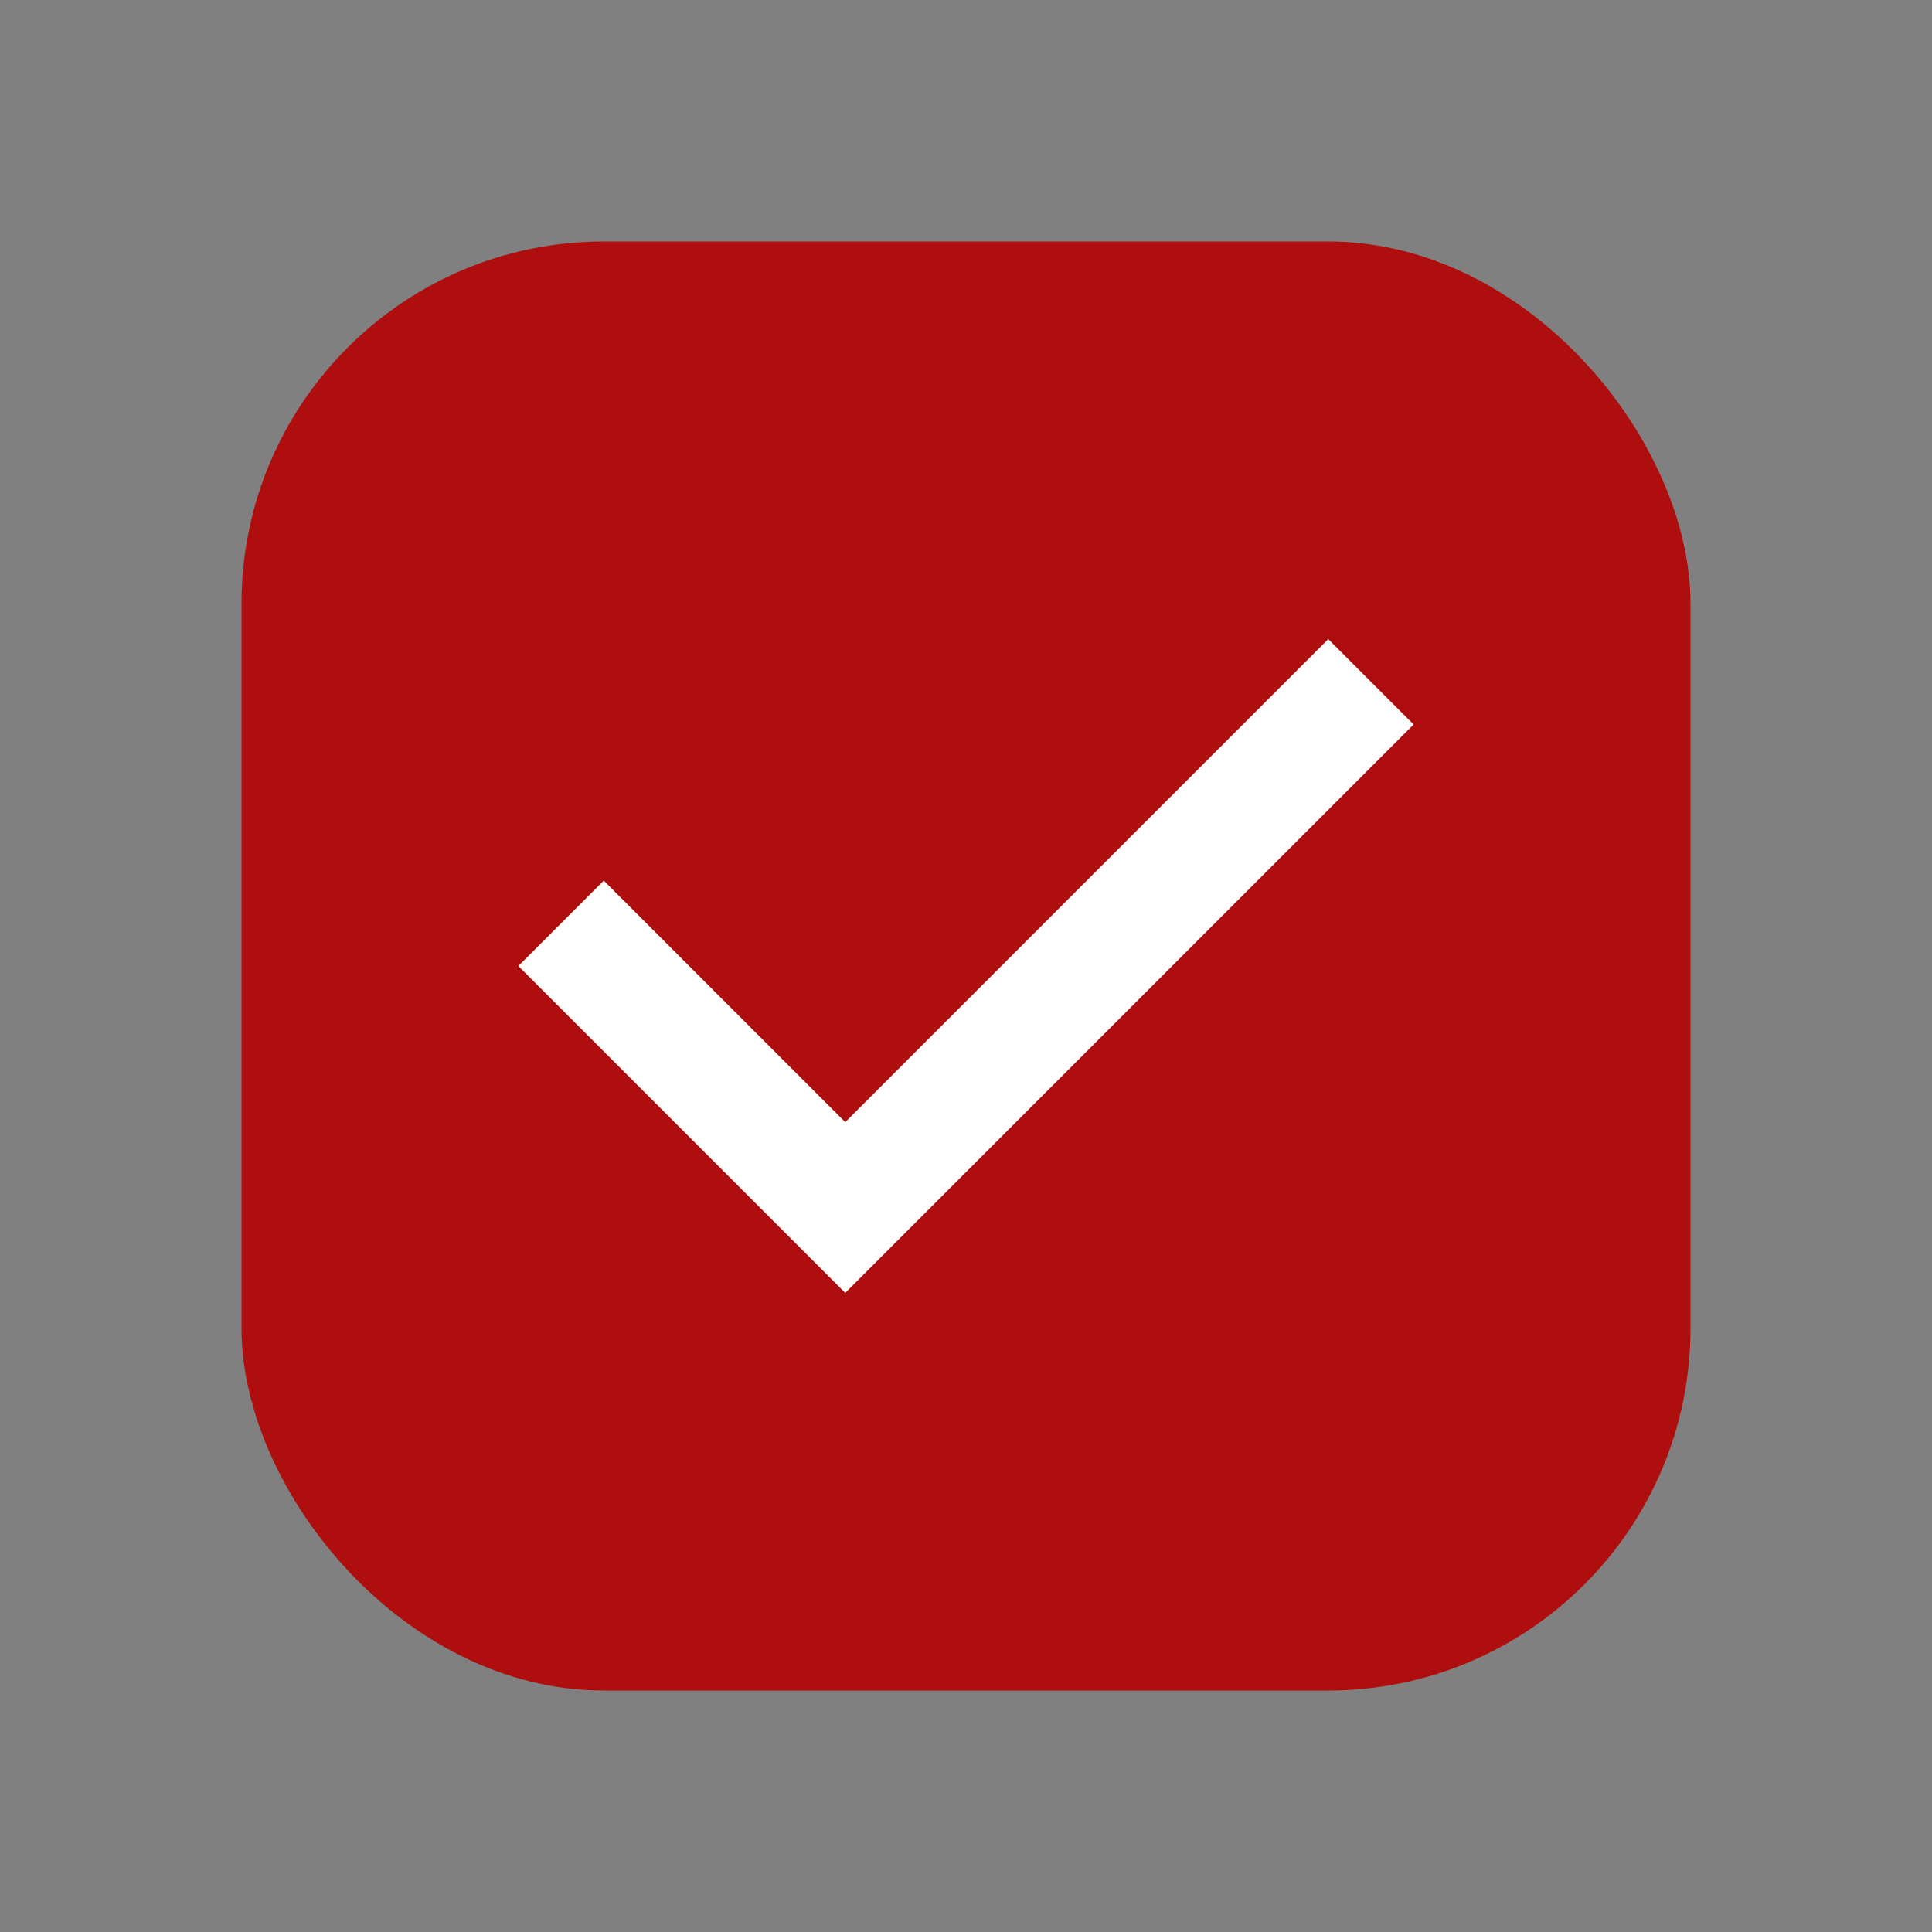 <svg width="24" height="24" viewBox="0 0 24 24" fill="none" xmlns="http://www.w3.org/2000/svg">
<rect x="0" y="0" width="24" height="24" fill="#808080" stroke="none"/>
<rect x="3" y="3" width="18" height="18" rx="4.5" fill="#AE0E0E"/>
<path d="M7.5 12L10.5 15L16.5 9" stroke="white" stroke-width="1.5" stroke-linecap="square"/>
</svg>